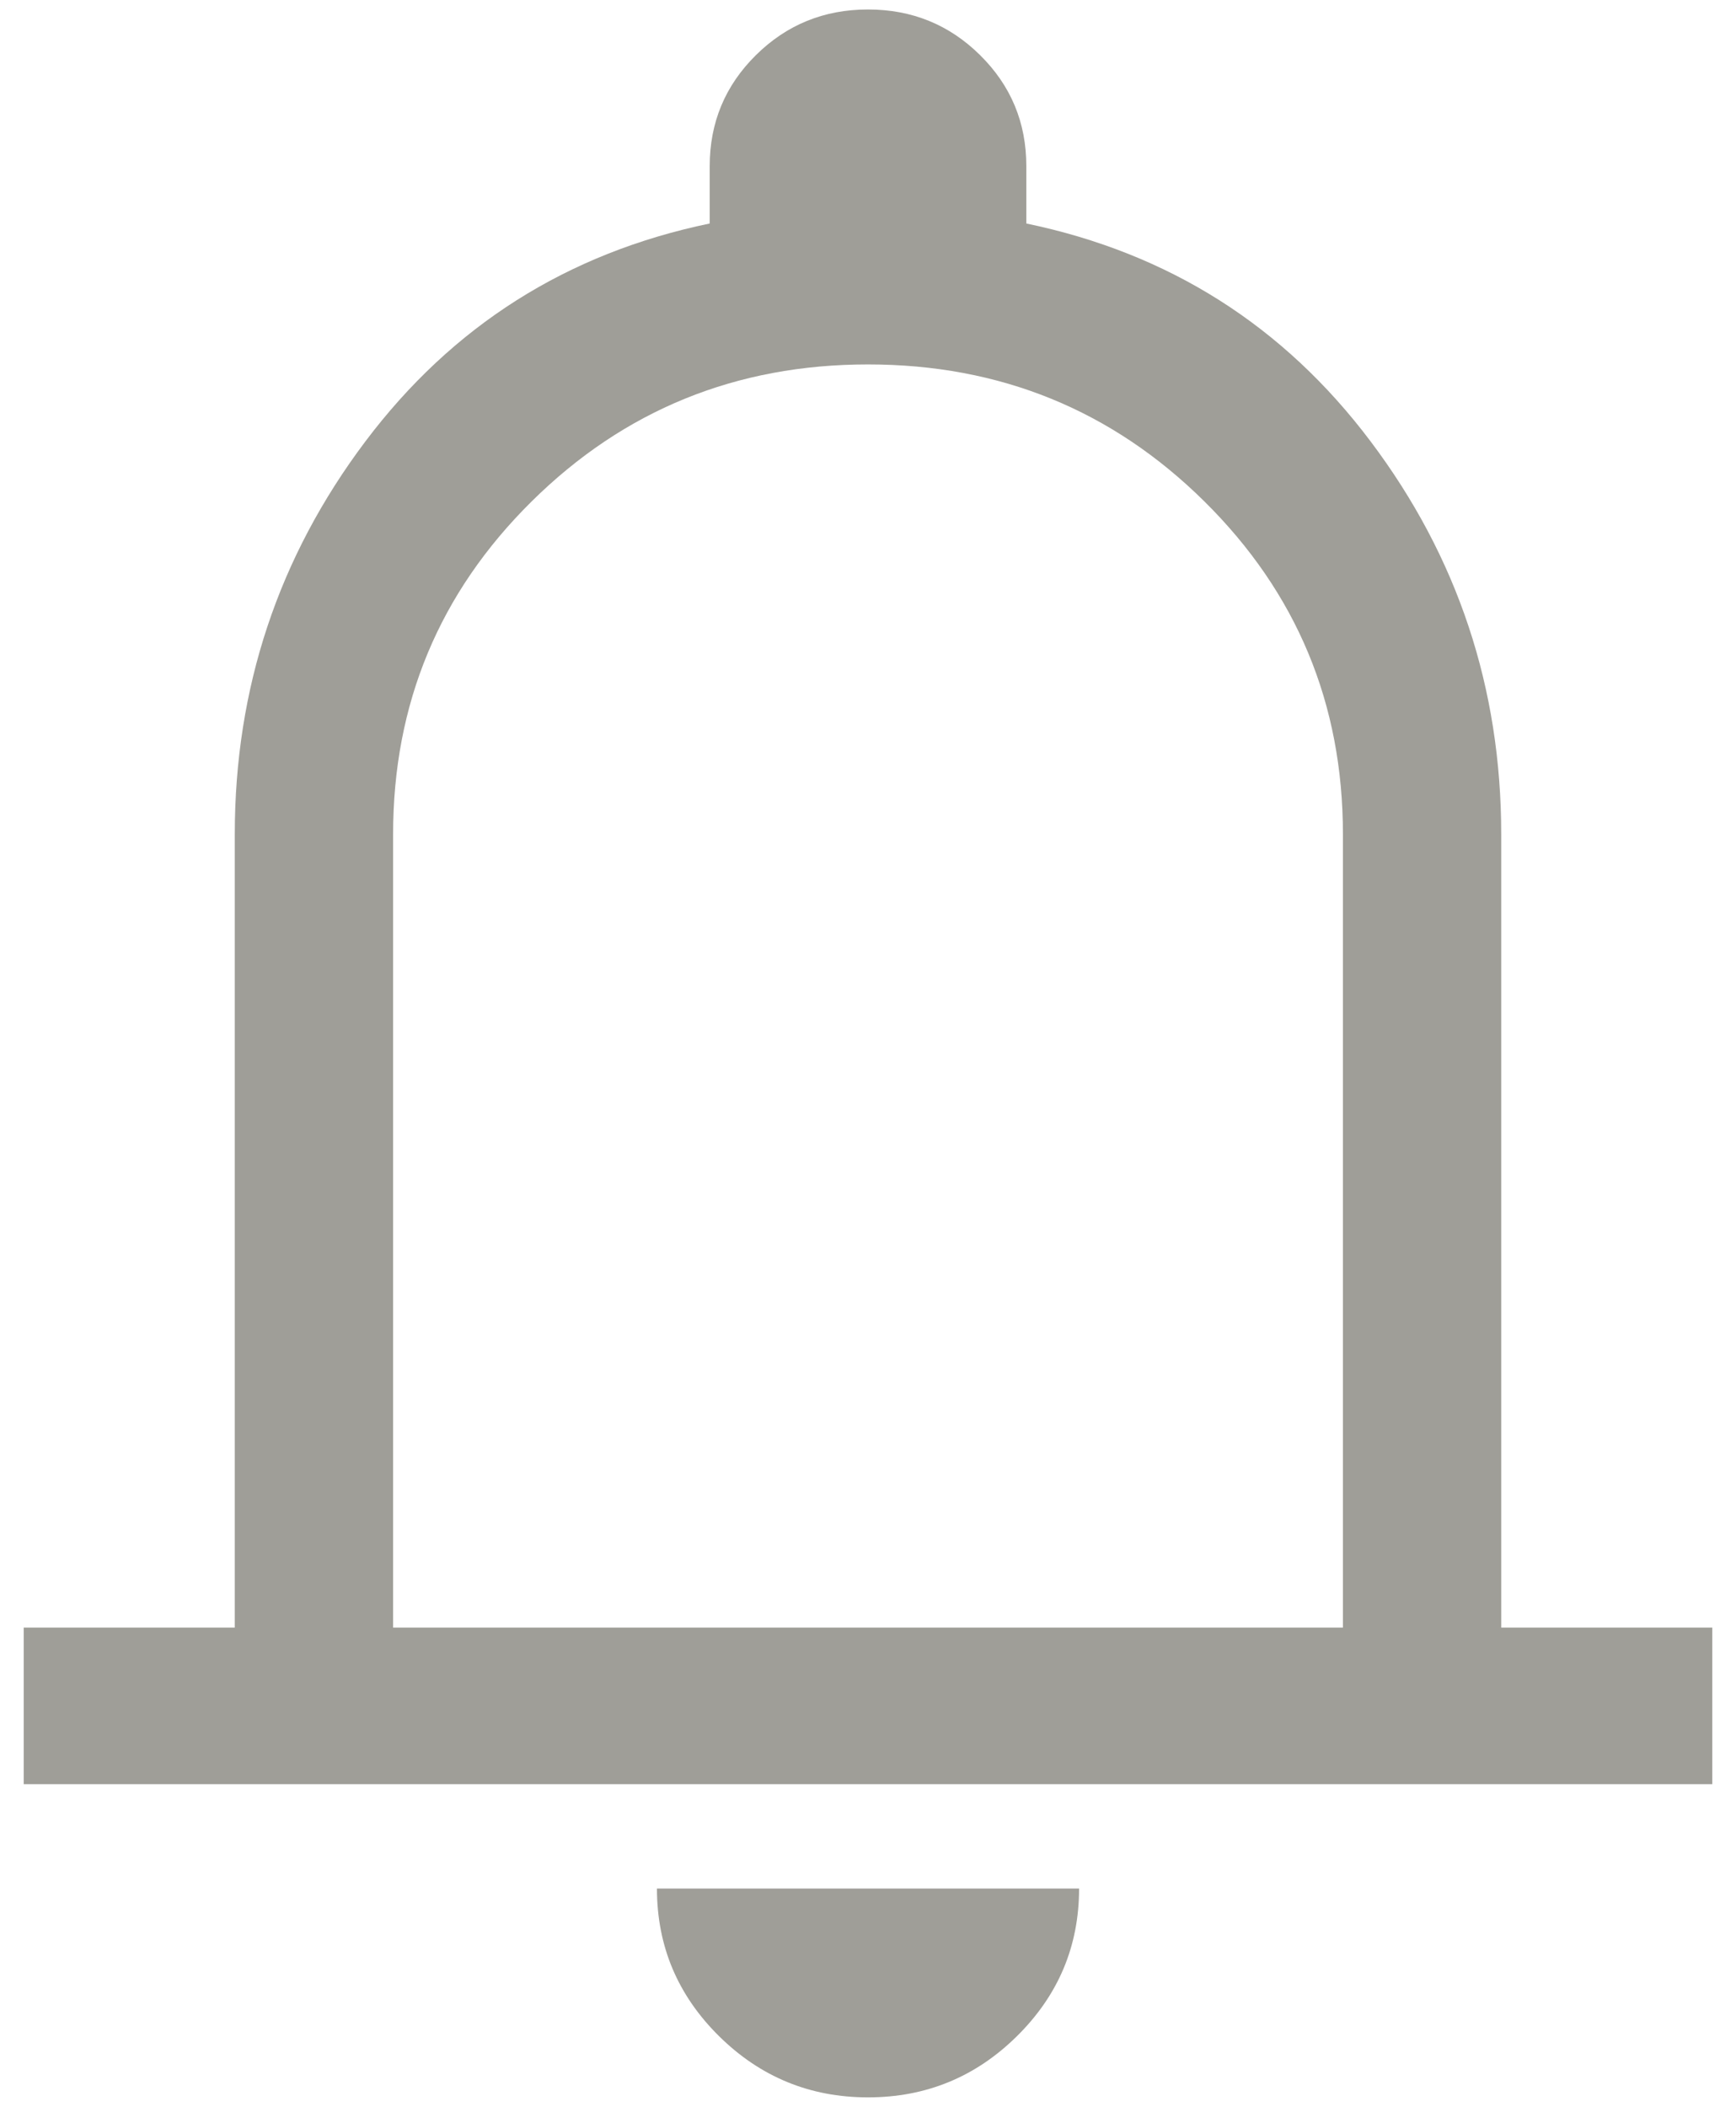 <svg width="61" height="74" viewBox="0 0 61 74" fill="none" xmlns="http://www.w3.org/2000/svg">
<path d="M0.833 62.667V57.167H8.25V29.3C8.25 24.167 9.78 19.568 12.839 15.504C15.899 11.44 19.931 8.889 24.938 7.85V5.833C24.938 4.306 25.479 3.007 26.56 1.938C27.642 0.868 28.955 0.333 30.5 0.333C32.045 0.333 33.359 0.868 34.44 1.938C35.522 3.007 36.063 4.306 36.063 5.833V7.85C41.069 8.889 45.102 11.44 48.161 15.504C51.221 19.568 52.75 24.167 52.75 29.3V57.167H60.167V62.667H0.833ZM30.5 73.667C28.461 73.667 26.715 72.949 25.262 71.513C23.81 70.076 23.084 68.35 23.084 66.333H37.917C37.917 68.35 37.191 70.076 35.738 71.513C34.286 72.949 32.54 73.667 30.5 73.667ZM13.813 57.167H47.188V29.3C47.188 24.717 45.565 20.821 42.321 17.613C39.076 14.404 35.136 12.8 30.5 12.8C25.865 12.8 21.925 14.404 18.68 17.613C15.435 20.821 13.813 24.717 13.813 29.3V57.167Z" fill="#9F9E98"/>
</svg>
